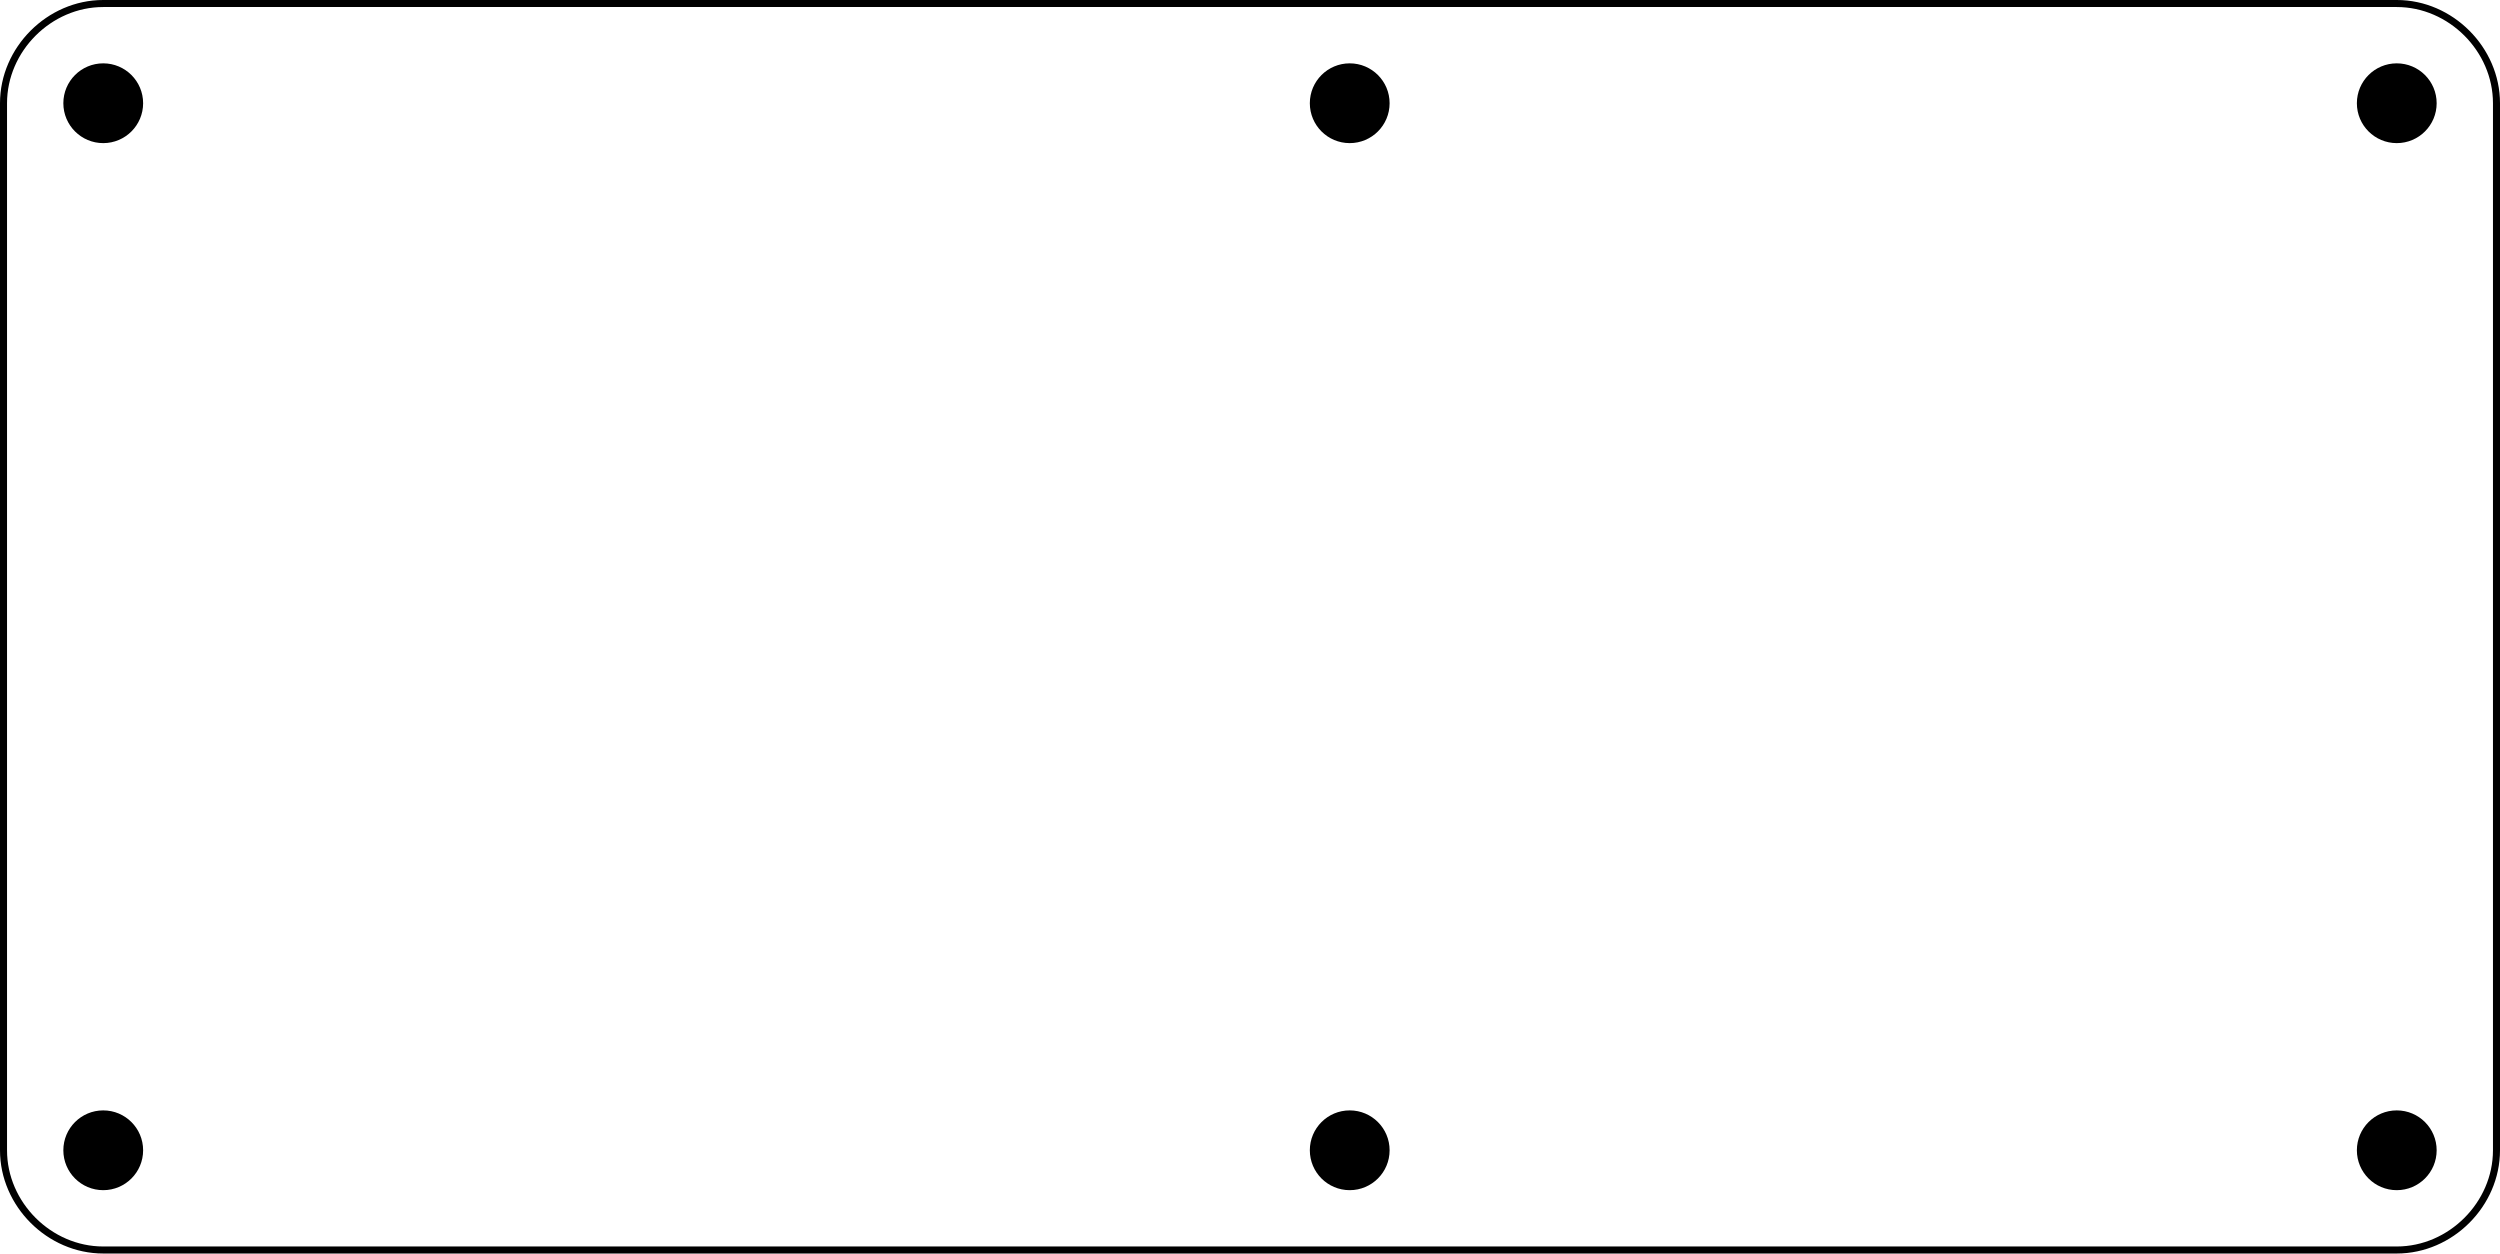 <?xml version="1.0" encoding="UTF-8" standalone="no"?>
<svg
   xmlns:dc="http://purl.org/dc/elements/1.1/"
   xmlns:cc="http://creativecommons.org/ns#"
   xmlns:rdf="http://www.w3.org/1999/02/22-rdf-syntax-ns#"
   xmlns:svg="http://www.w3.org/2000/svg"
   xmlns="http://www.w3.org/2000/svg"
   xmlns:xlink="http://www.w3.org/1999/xlink"
   xmlns:sodipodi="http://sodipodi.sourceforge.net/DTD/sodipodi-0.dtd"
   xmlns:inkscape="http://www.inkscape.org/namespaces/inkscape"
   version="1.1"
   width="355.331"
   height="178.165"
   viewBox="-25 -25 100.282 50.282"
   id="svg3068"
   inkscape:version="0.48.5 r10040"
   sodipodi:docname="dp5050.svg">
  <sodipodi:namedview
     pagecolor="#ffffff"
     bordercolor="#666666"
     borderopacity="1"
     objecttolerance="10"
     gridtolerance="10"
     guidetolerance="10"
     inkscape:pageopacity="0"
     inkscape:pageshadow="2"
     inkscape:window-width="1920"
     inkscape:window-height="980"
     id="namedview3111"
     showgrid="false"
     inkscape:zoom="2.0884444"
     inkscape:cx="207.49444"
     inkscape:cy="58.573319"
     inkscape:window-x="0"
     inkscape:window-y="28"
     inkscape:window-maximized="1"
     inkscape:current-layer="layer-keepout"
     fit-margin-top="0"
     fit-margin-left="0"
     fit-margin-right="0"
     fit-margin-bottom="0" />
  <defs
     id="defs3072">
    <g
       id="center-mark">
      <path
         d="M 0,-1 V 1 z"
         style="stroke:#ffffff;stroke-width:0.25"
         id="path3075"
         inkscape:connector-curvature="0" />
      <path
         d="M -1,0 H 1 z"
         style="stroke:#ffffff;stroke-width:0.25"
         id="path3077"
         inkscape:connector-curvature="0" />
    </g>
    <g
       id="corner-keepout-once" />
    <g
       id="hole-once">
      <circle
         cx="0"
         cy="0"
         r="1.6"
         style="fill:#000000;stroke:none"
         id="circle3082"
         sodipodi:cx="0"
         sodipodi:cy="0"
         sodipodi:rx="1.6"
         sodipodi:ry="1.6" />
    </g>
  </defs>
  <g
     inkscape:label="Main"
     id="layer-keepout"
     inkscape:groupmode="layer"
     style="display:inline"
     transform="translate(50.141,0.141)">
    <path
       style="font-size:medium;font-style:normal;font-variant:normal;font-weight:normal;font-stretch:normal;text-indent:0;text-align:start;text-decoration:none;line-height:normal;letter-spacing:normal;word-spacing:normal;text-transform:none;direction:ltr;block-progression:tb;writing-mode:lr-tb;text-anchor:start;baseline-shift:baseline;color:#000000;fill:none;stroke:#000000;stroke-width:0.282;stroke-miterlimit:4;stroke-opacity:1;stroke-dasharray:none;marker:none;visibility:visible;display:inline;overflow:visible;enable-background:accumulate;font-family:Sans;-inkscape-font-specification:Sans"
       d="m -71,-25 c -2.165,0 -4,1.835 -4,4 l 0,42 c 0,2.165 1.835,4 4,4 L 21,25 c 2.165,0 4,-1.835 4,-4 l 0,-42 c 0,-2.165 -1.835,-4 -4,-4 z"
       id="edge-keepout"
       inkscape:connector-curvature="0"
       sodipodi:nodetypes="sssssssss" />
    <use
       transform="translate(-21,21)"
       id="lower-left-corner-keepout"
       x="0"
       y="0"
       xlink:href="#corner-keepout-once"
       width="50"
       height="50" />
    <use
       transform="matrix(-1,0,0,1,21,21)"
       id="lower-right-corner-keepout"
       x="0"
       y="0"
       xlink:href="#corner-keepout-once"
       width="50"
       height="50" />
    <use
       transform="matrix(-1,0,0,-1,21,-21)"
       id="upper-right-corner-keepout"
       x="0"
       y="0"
       xlink:href="#corner-keepout-once"
       width="50"
       height="50" />
    <use
       transform="matrix(1,0,0,-1,-21,-21)"
       id="upper-left-corner-keepout"
       x="0"
       y="0"
       xlink:href="#corner-keepout-once"
       width="50"
       height="50" />
    <path
       transform="matrix(-1,0,0,1,21,21)"
       style="fill:#000000;stroke:none;display:inline"
       d="M 1.6,0 C 1.6,0.884 0.884,1.6 0,1.6 -0.884,1.6 -1.6,0.884 -1.6,0 c 0,-0.884 0.716,-1.6 1.6,-1.6 0.884,0 1.6,0.716 1.6,1.6 z"
       id="circle4011"
       inkscape:connector-curvature="0" />
    <path
       transform="matrix(-1,0,0,-1,21,-21)"
       style="fill:#000000;stroke:none;display:inline"
       d="M 1.6,0 C 1.6,0.884 0.884,1.6 0,1.6 -0.884,1.6 -1.6,0.884 -1.6,0 c 0,-0.884 0.716,-1.6 1.6,-1.6 0.884,0 1.6,0.716 1.6,1.6 z"
       id="circle4007"
       inkscape:connector-curvature="0" />
    <path
       style="fill:#000000;stroke:none;display:inline"
       d="m -19.4,21 c 0,0.884 -0.716,1.6 -1.6,1.6 -0.884,0 -1.6,-0.716 -1.6,-1.6 0,-0.884 0.716,-1.6 1.6,-1.6 0.884,0 1.6,0.716 1.6,1.6 z"
       id="circle4015"
       inkscape:connector-curvature="0" />
    <path
       style="fill:#000000;stroke:none;display:inline"
       d="m -19.4,-21 c 0,-0.884 -0.716,-1.6 -1.6,-1.6 -0.884,0 -1.6,0.716 -1.6,1.6 0,0.884 0.716,1.6 1.6,1.6 0.884,0 1.6,-0.716 1.6,-1.6 z"
       id="circle4003"
       inkscape:connector-curvature="0" />
    <path
       style="fill:#000000;stroke:none;display:inline"
       d="m -69.4,21 c 0,0.884 -0.716,1.6 -1.6,1.6 -0.884,0 -1.6,-0.716 -1.6,-1.6 0,-0.884 0.716,-1.6 1.6,-1.6 0.884,0 1.6,0.716 1.6,1.6 z"
       id="circle4015-6"
       inkscape:connector-curvature="0" />
    <path
       style="fill:#000000;stroke:none;display:inline"
       d="m -69.4,-21 c 0,-0.884 -0.716,-1.6 -1.6,-1.6 -0.884,0 -1.6,0.716 -1.6,1.6 0,0.884 0.716,1.6 1.6,1.6 0.884,0 1.6,-0.716 1.6,-1.6 z"
       id="circle4003-7"
       inkscape:connector-curvature="0" />
  </g>
</svg>
